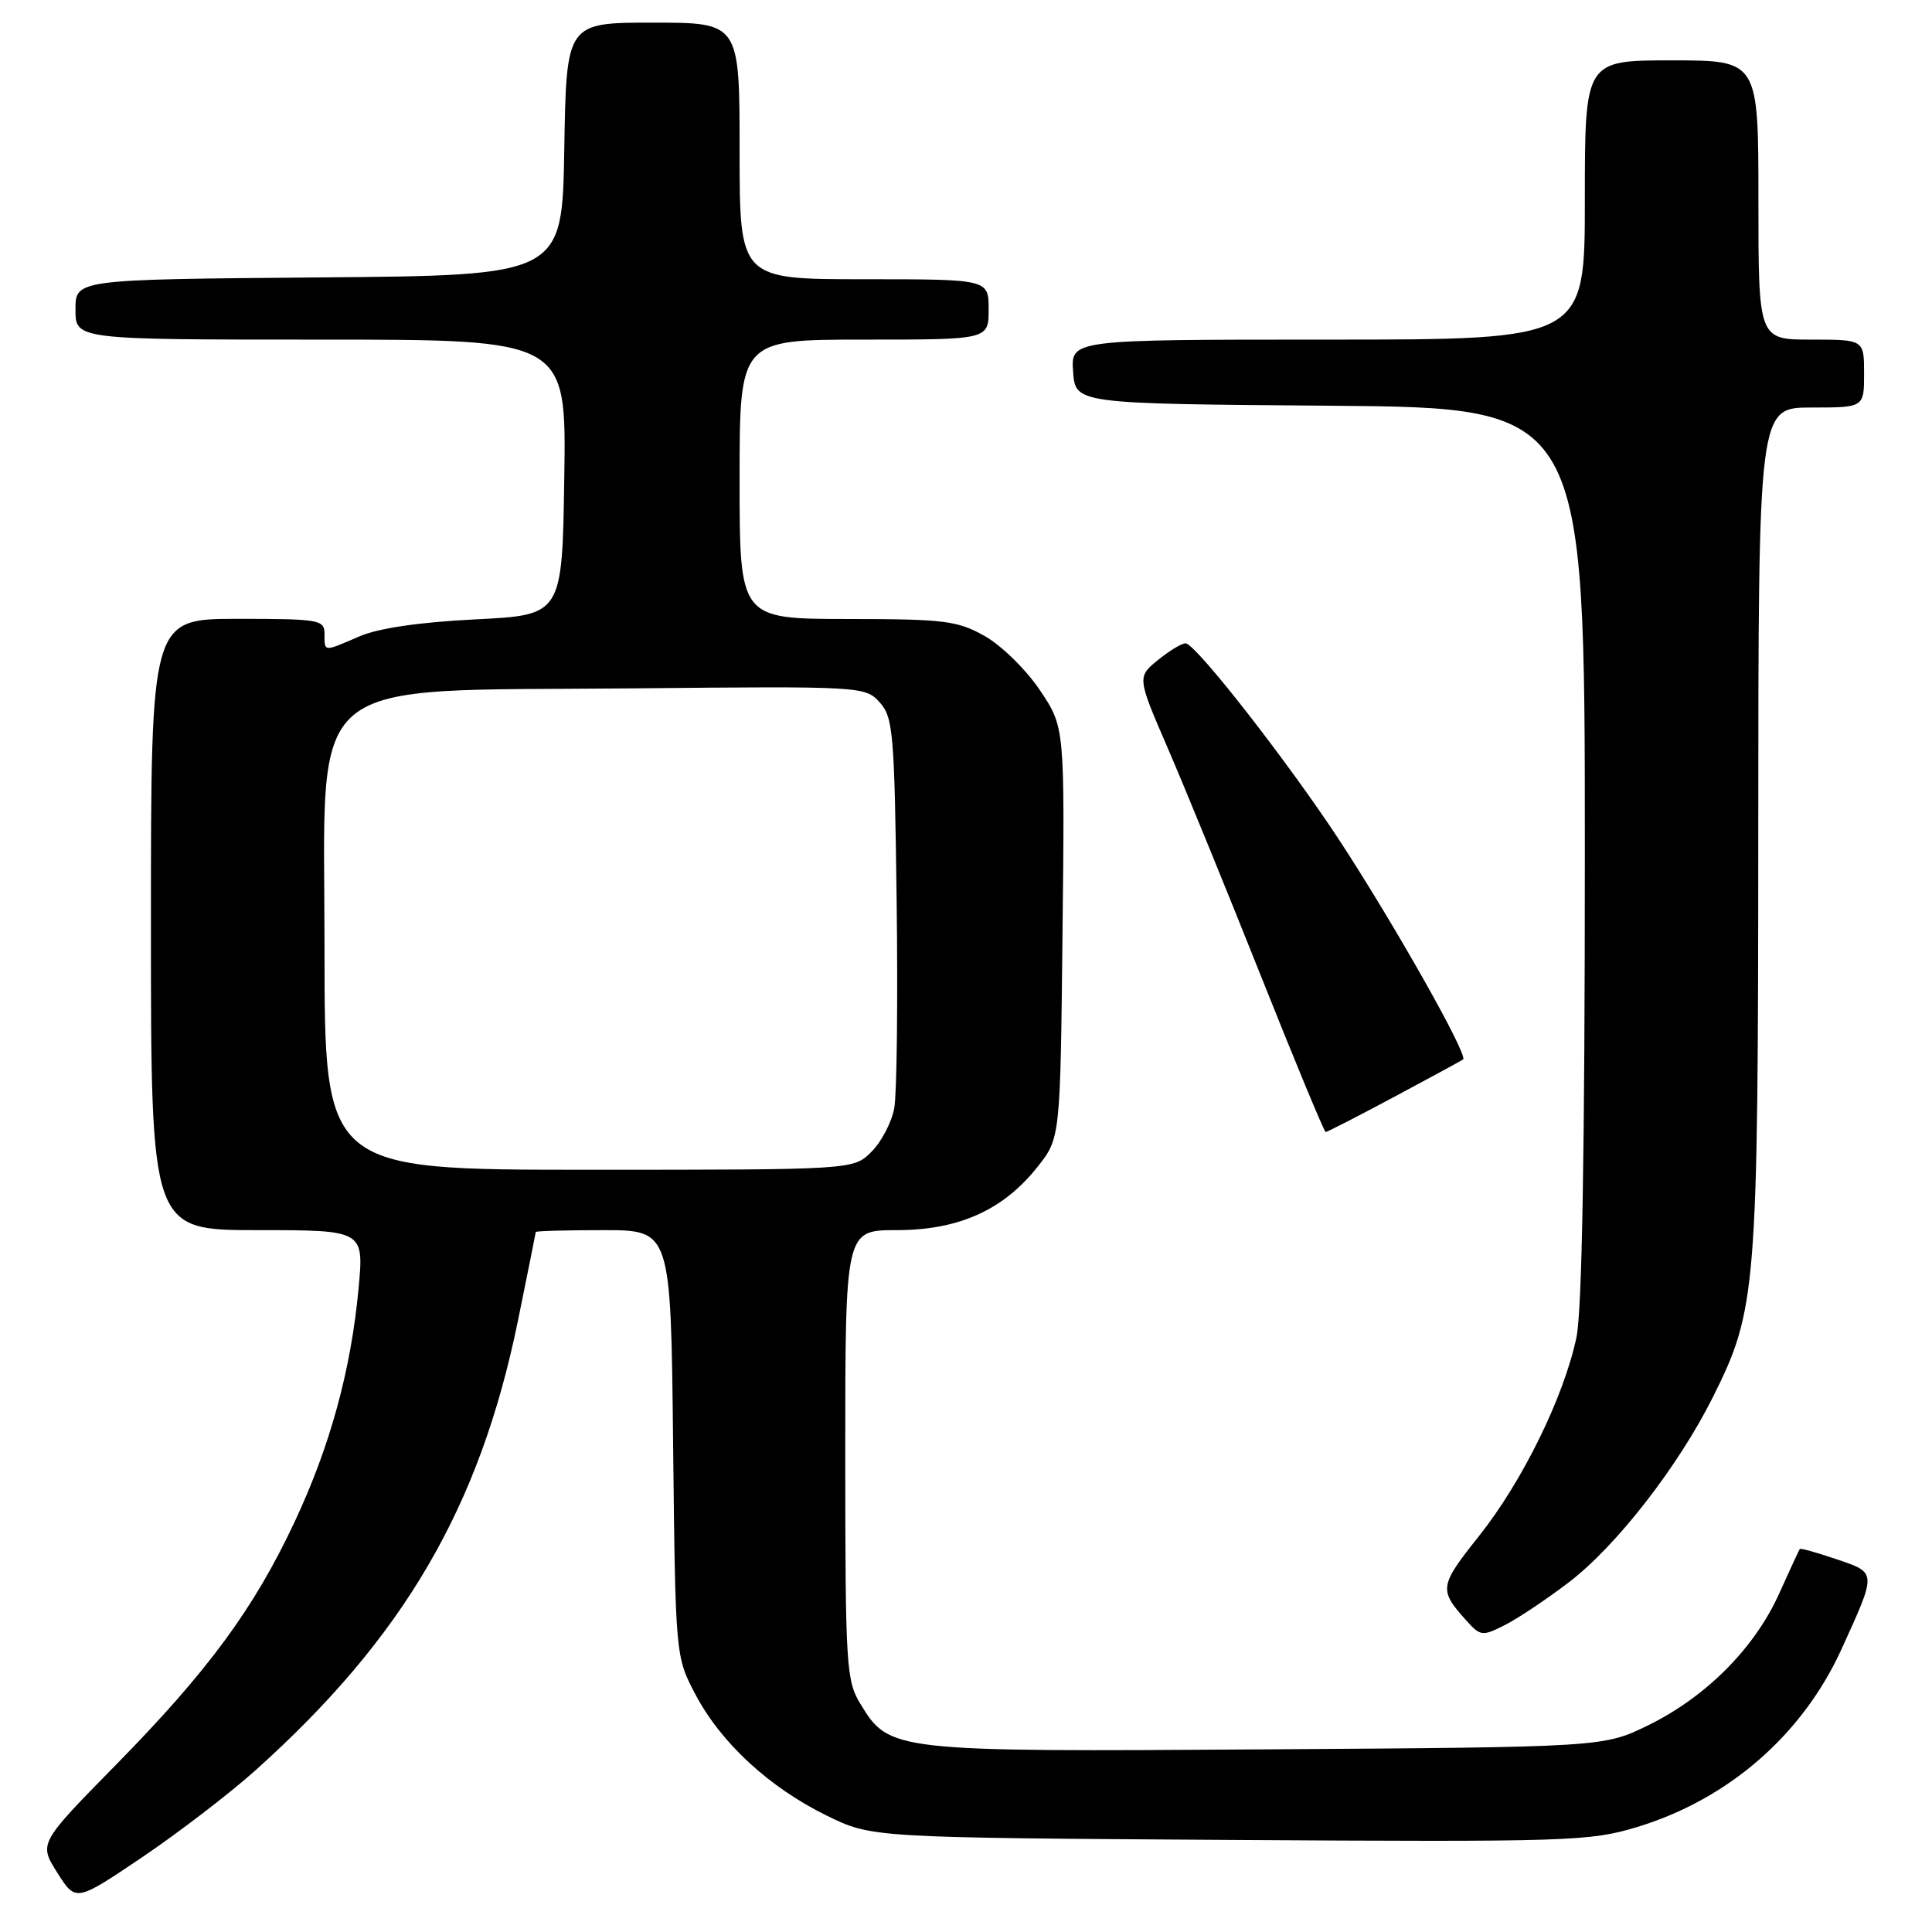 <?xml version="1.0" encoding="UTF-8" standalone="no"?>
<!DOCTYPE svg PUBLIC "-//W3C//DTD SVG 1.1//EN" "http://www.w3.org/Graphics/SVG/1.1/DTD/svg11.dtd" >
<svg xmlns="http://www.w3.org/2000/svg" xmlns:xlink="http://www.w3.org/1999/xlink" version="1.1" viewBox="0 0 256 256">
 <g >
 <path fill="currentColor"
d=" M 33.77 234.65 C 53.48 217.00 63.57 199.74 68.63 175.00 C 69.92 168.68 70.98 163.39 70.99 163.25 C 71.00 163.11 75.02 163.00 79.94 163.00 C 88.89 163.00 88.89 163.00 89.19 191.25 C 89.50 219.50 89.50 219.50 92.16 224.54 C 95.54 230.95 101.92 236.83 109.53 240.57 C 115.50 243.50 115.50 243.50 162.92 243.80 C 207.97 244.08 210.67 243.99 216.93 242.09 C 229.04 238.41 238.84 229.87 244.02 218.50 C 248.70 208.22 248.71 208.43 243.36 206.61 C 240.78 205.73 238.58 205.12 238.48 205.25 C 238.38 205.39 237.14 208.06 235.73 211.20 C 232.48 218.39 226.08 224.83 218.45 228.58 C 212.50 231.50 212.50 231.50 167.83 231.80 C 118.29 232.13 117.85 232.08 114.03 225.81 C 112.12 222.69 112.01 220.83 112.00 192.75 C 112.00 163.00 112.00 163.00 118.79 163.00 C 127.01 163.00 132.90 160.37 137.44 154.66 C 140.50 150.82 140.50 150.82 140.79 123.59 C 141.09 96.36 141.09 96.36 137.79 91.45 C 135.98 88.75 132.70 85.53 130.50 84.29 C 126.87 82.24 125.17 82.03 112.25 82.02 C 98.00 82.00 98.00 82.00 98.00 63.50 C 98.00 45.00 98.00 45.00 114.50 45.00 C 131.00 45.00 131.00 45.00 131.00 41.00 C 131.00 37.00 131.00 37.00 114.50 37.00 C 98.00 37.00 98.00 37.00 98.00 20.00 C 98.00 3.00 98.00 3.00 86.52 3.00 C 75.05 3.00 75.05 3.00 74.77 19.75 C 74.50 36.50 74.50 36.50 42.25 36.76 C 10.00 37.03 10.00 37.03 10.00 41.01 C 10.00 45.00 10.00 45.00 42.52 45.00 C 75.05 45.00 75.05 45.00 74.77 63.25 C 74.50 81.50 74.50 81.50 63.00 82.07 C 55.58 82.44 50.13 83.24 47.63 84.32 C 42.83 86.40 43.00 86.41 43.00 84.00 C 43.00 82.12 42.33 82.00 31.50 82.00 C 20.00 82.00 20.00 82.00 20.00 122.50 C 20.00 163.00 20.00 163.00 34.12 163.00 C 48.23 163.00 48.23 163.00 47.51 170.75 C 46.50 181.56 43.75 191.61 39.05 201.63 C 33.66 213.14 27.57 221.42 15.36 233.85 C 5.14 244.26 5.14 244.26 7.59 248.14 C 10.04 252.02 10.04 252.02 18.77 246.14 C 23.57 242.90 30.32 237.73 33.77 234.65 Z  M 207.91 209.64 C 214.17 204.86 222.39 194.29 226.97 185.12 C 232.77 173.51 232.96 171.10 232.98 109.75 C 233.00 54.00 233.00 54.00 240.00 54.00 C 247.00 54.00 247.00 54.00 247.00 49.50 C 247.00 45.00 247.00 45.00 240.00 45.00 C 233.00 45.00 233.00 45.00 233.00 26.50 C 233.00 8.00 233.00 8.00 221.50 8.00 C 210.00 8.00 210.00 8.00 210.00 26.50 C 210.00 45.00 210.00 45.00 175.94 45.00 C 141.89 45.00 141.89 45.00 142.19 49.25 C 142.50 53.50 142.50 53.50 176.25 53.76 C 210.00 54.03 210.00 54.03 210.00 112.96 C 210.00 152.40 209.63 173.66 208.89 177.20 C 207.23 185.08 201.73 196.30 195.97 203.54 C 190.71 210.15 190.63 210.65 194.28 214.71 C 196.17 216.81 196.42 216.84 199.38 215.34 C 201.10 214.47 204.94 211.91 207.91 209.64 Z  M 184.76 145.33 C 189.57 142.76 193.67 140.53 193.87 140.38 C 194.57 139.84 184.75 122.45 177.47 111.33 C 170.86 101.25 158.90 85.87 157.18 85.26 C 156.81 85.12 155.18 86.06 153.57 87.35 C 150.65 89.69 150.65 89.69 154.72 99.10 C 156.96 104.27 162.51 117.84 167.05 129.25 C 171.59 140.66 175.47 150.00 175.66 150.00 C 175.86 150.00 179.95 147.90 184.76 145.33 Z  M 43.00 125.62 C 43.00 88.75 39.57 91.63 84.06 91.21 C 114.21 90.92 114.64 90.95 116.56 93.06 C 118.35 95.04 118.52 97.10 118.81 119.35 C 118.98 132.63 118.84 145.01 118.49 146.86 C 118.15 148.71 116.79 151.30 115.48 152.61 C 113.09 155.00 113.09 155.00 78.05 155.00 C 43.00 155.00 43.00 155.00 43.00 125.62 Z "/>
</g>
</svg>